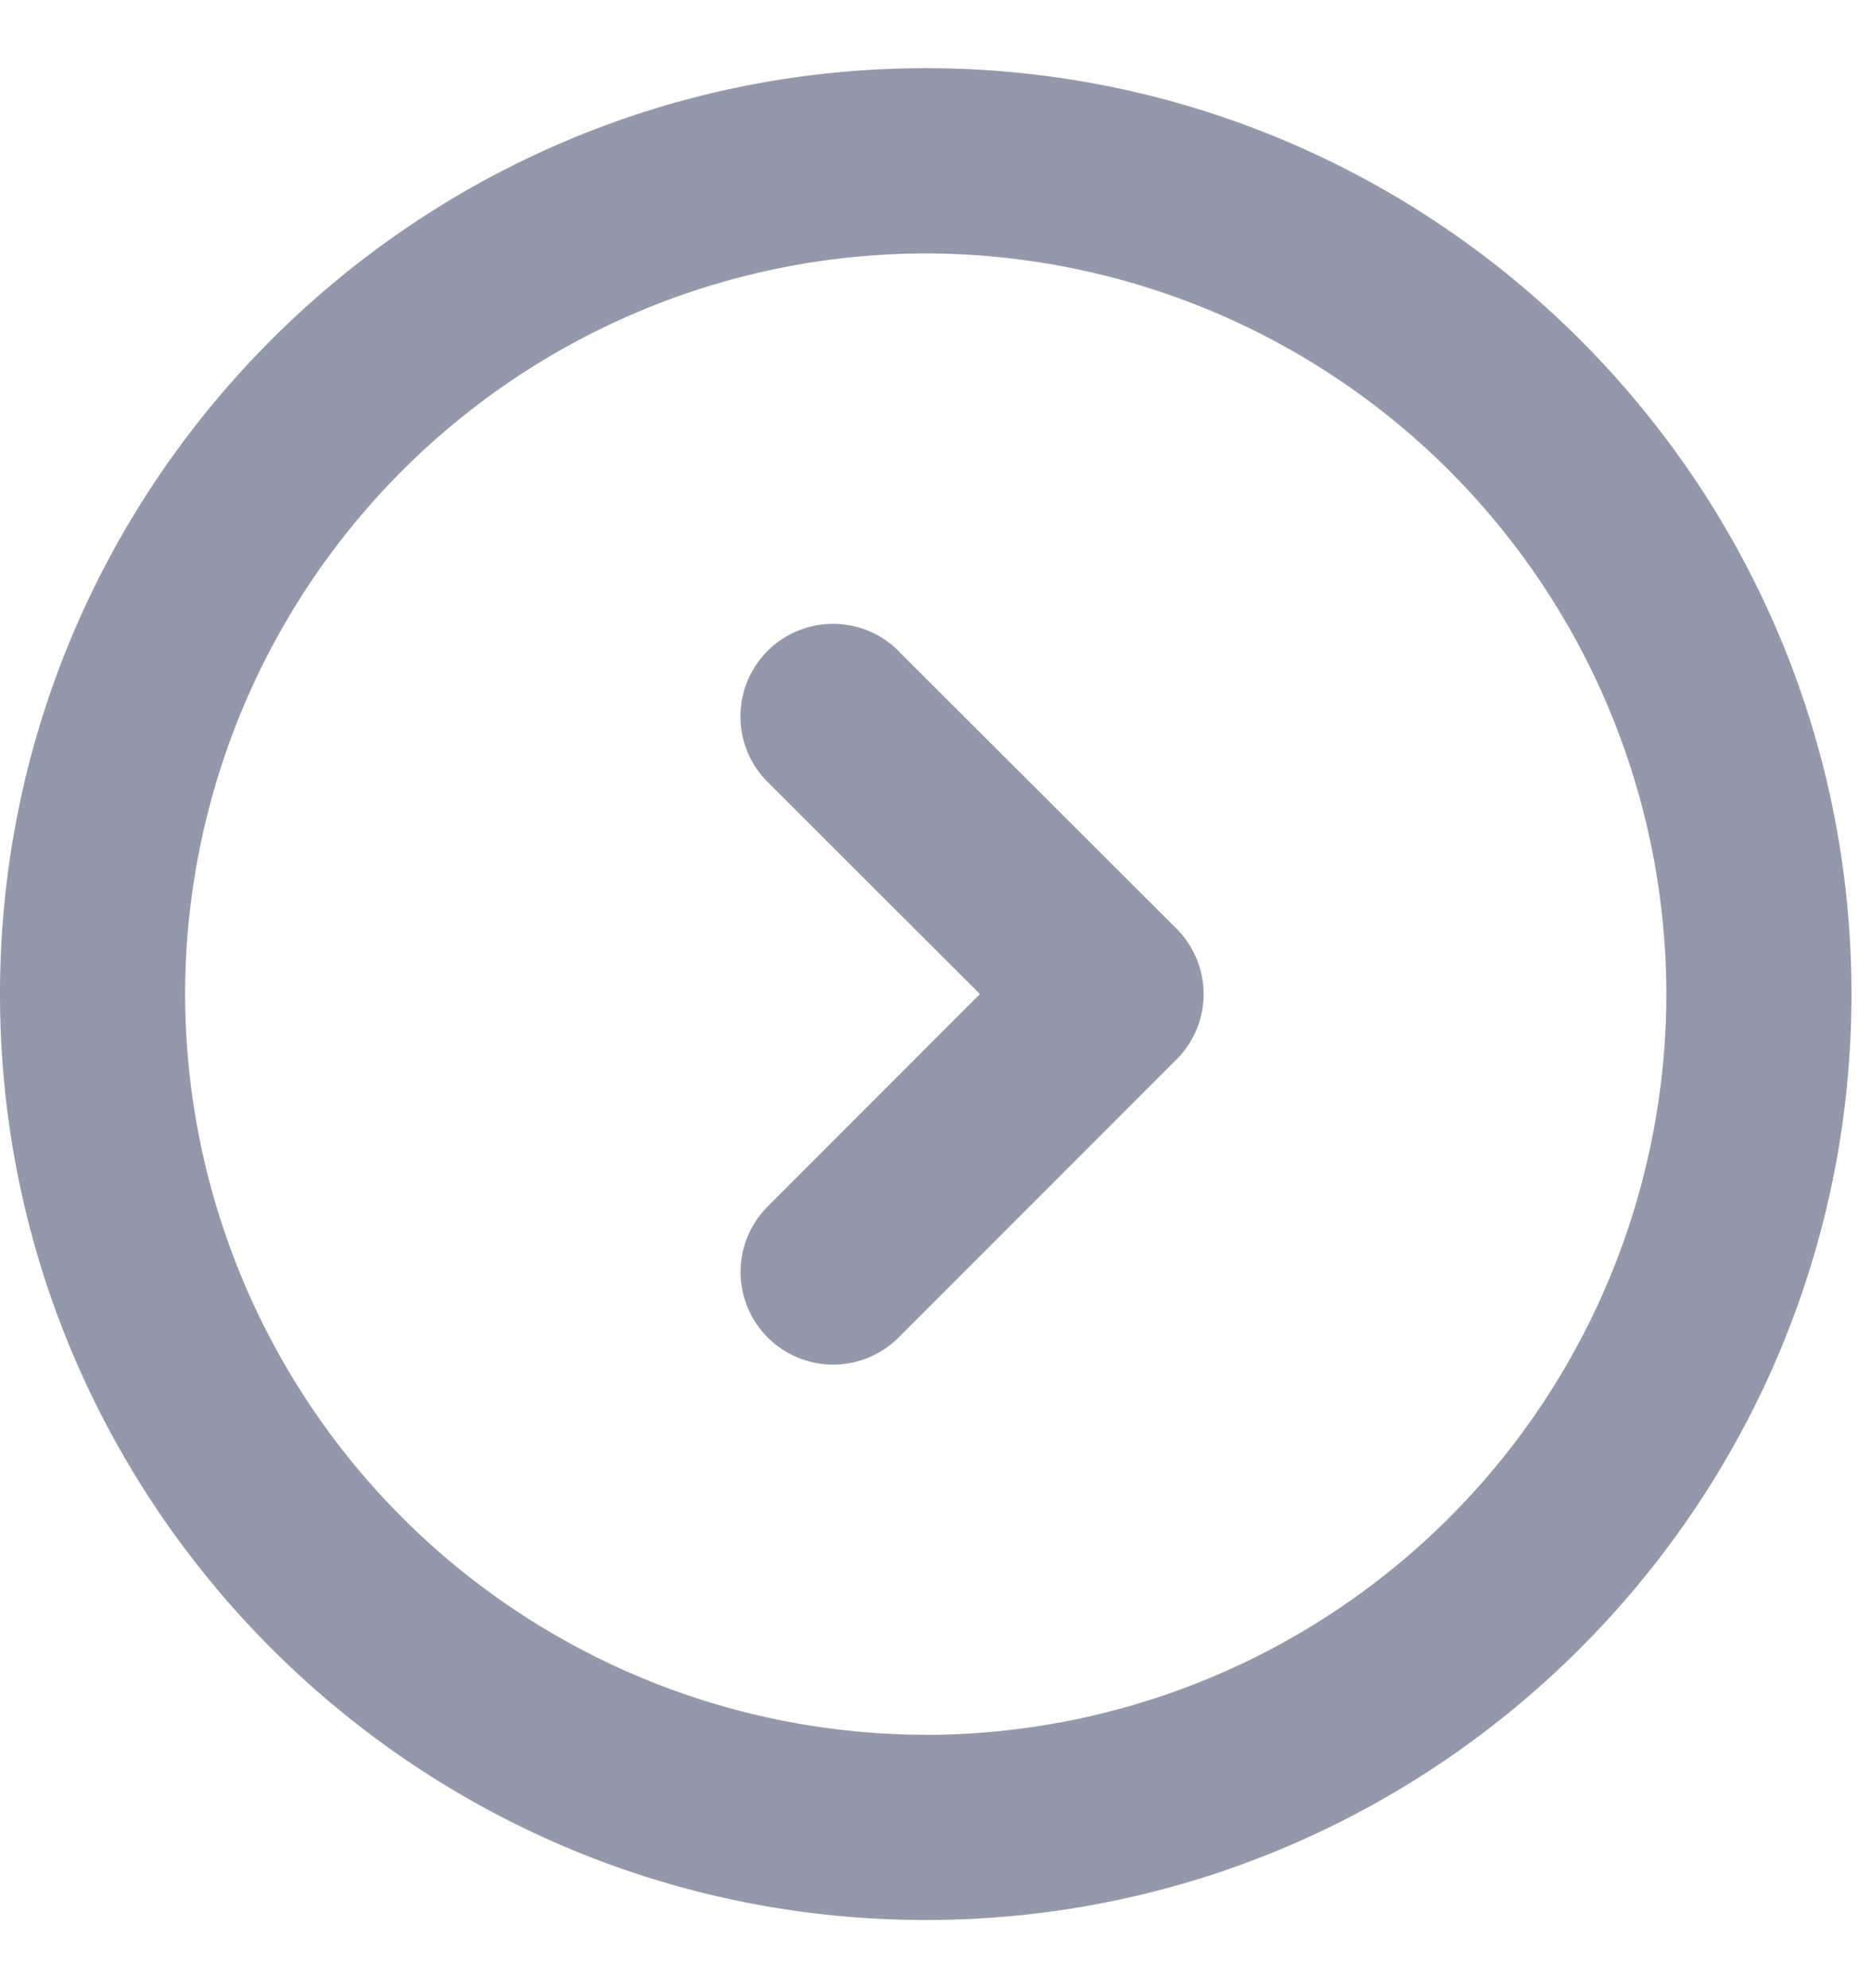 <svg width="16" height="17" fill="none" xmlns="http://www.w3.org/2000/svg"><path d="M7.917.583C3.55.583 0 4.135 0 8.5s3.551 7.917 7.917 7.917c4.365 0 7.916-3.552 7.916-7.917S12.282.583 7.917.583zm0 14.25A6.34 6.34 0 011.583 8.5a6.34 6.34 0 016.334-6.333A6.34 6.34 0 0114.25 8.5a6.34 6.34 0 01-6.333 6.334z" fill="#9498AB"/><path d="M7.684 5.566a.79.79 0 10-1.12 1.12L8.38 8.5l-1.815 1.816a.79.79 0 101.12 1.12L10.06 9.06a.79.79 0 000-1.12L7.684 5.567z" fill="#9498AB"/></svg>